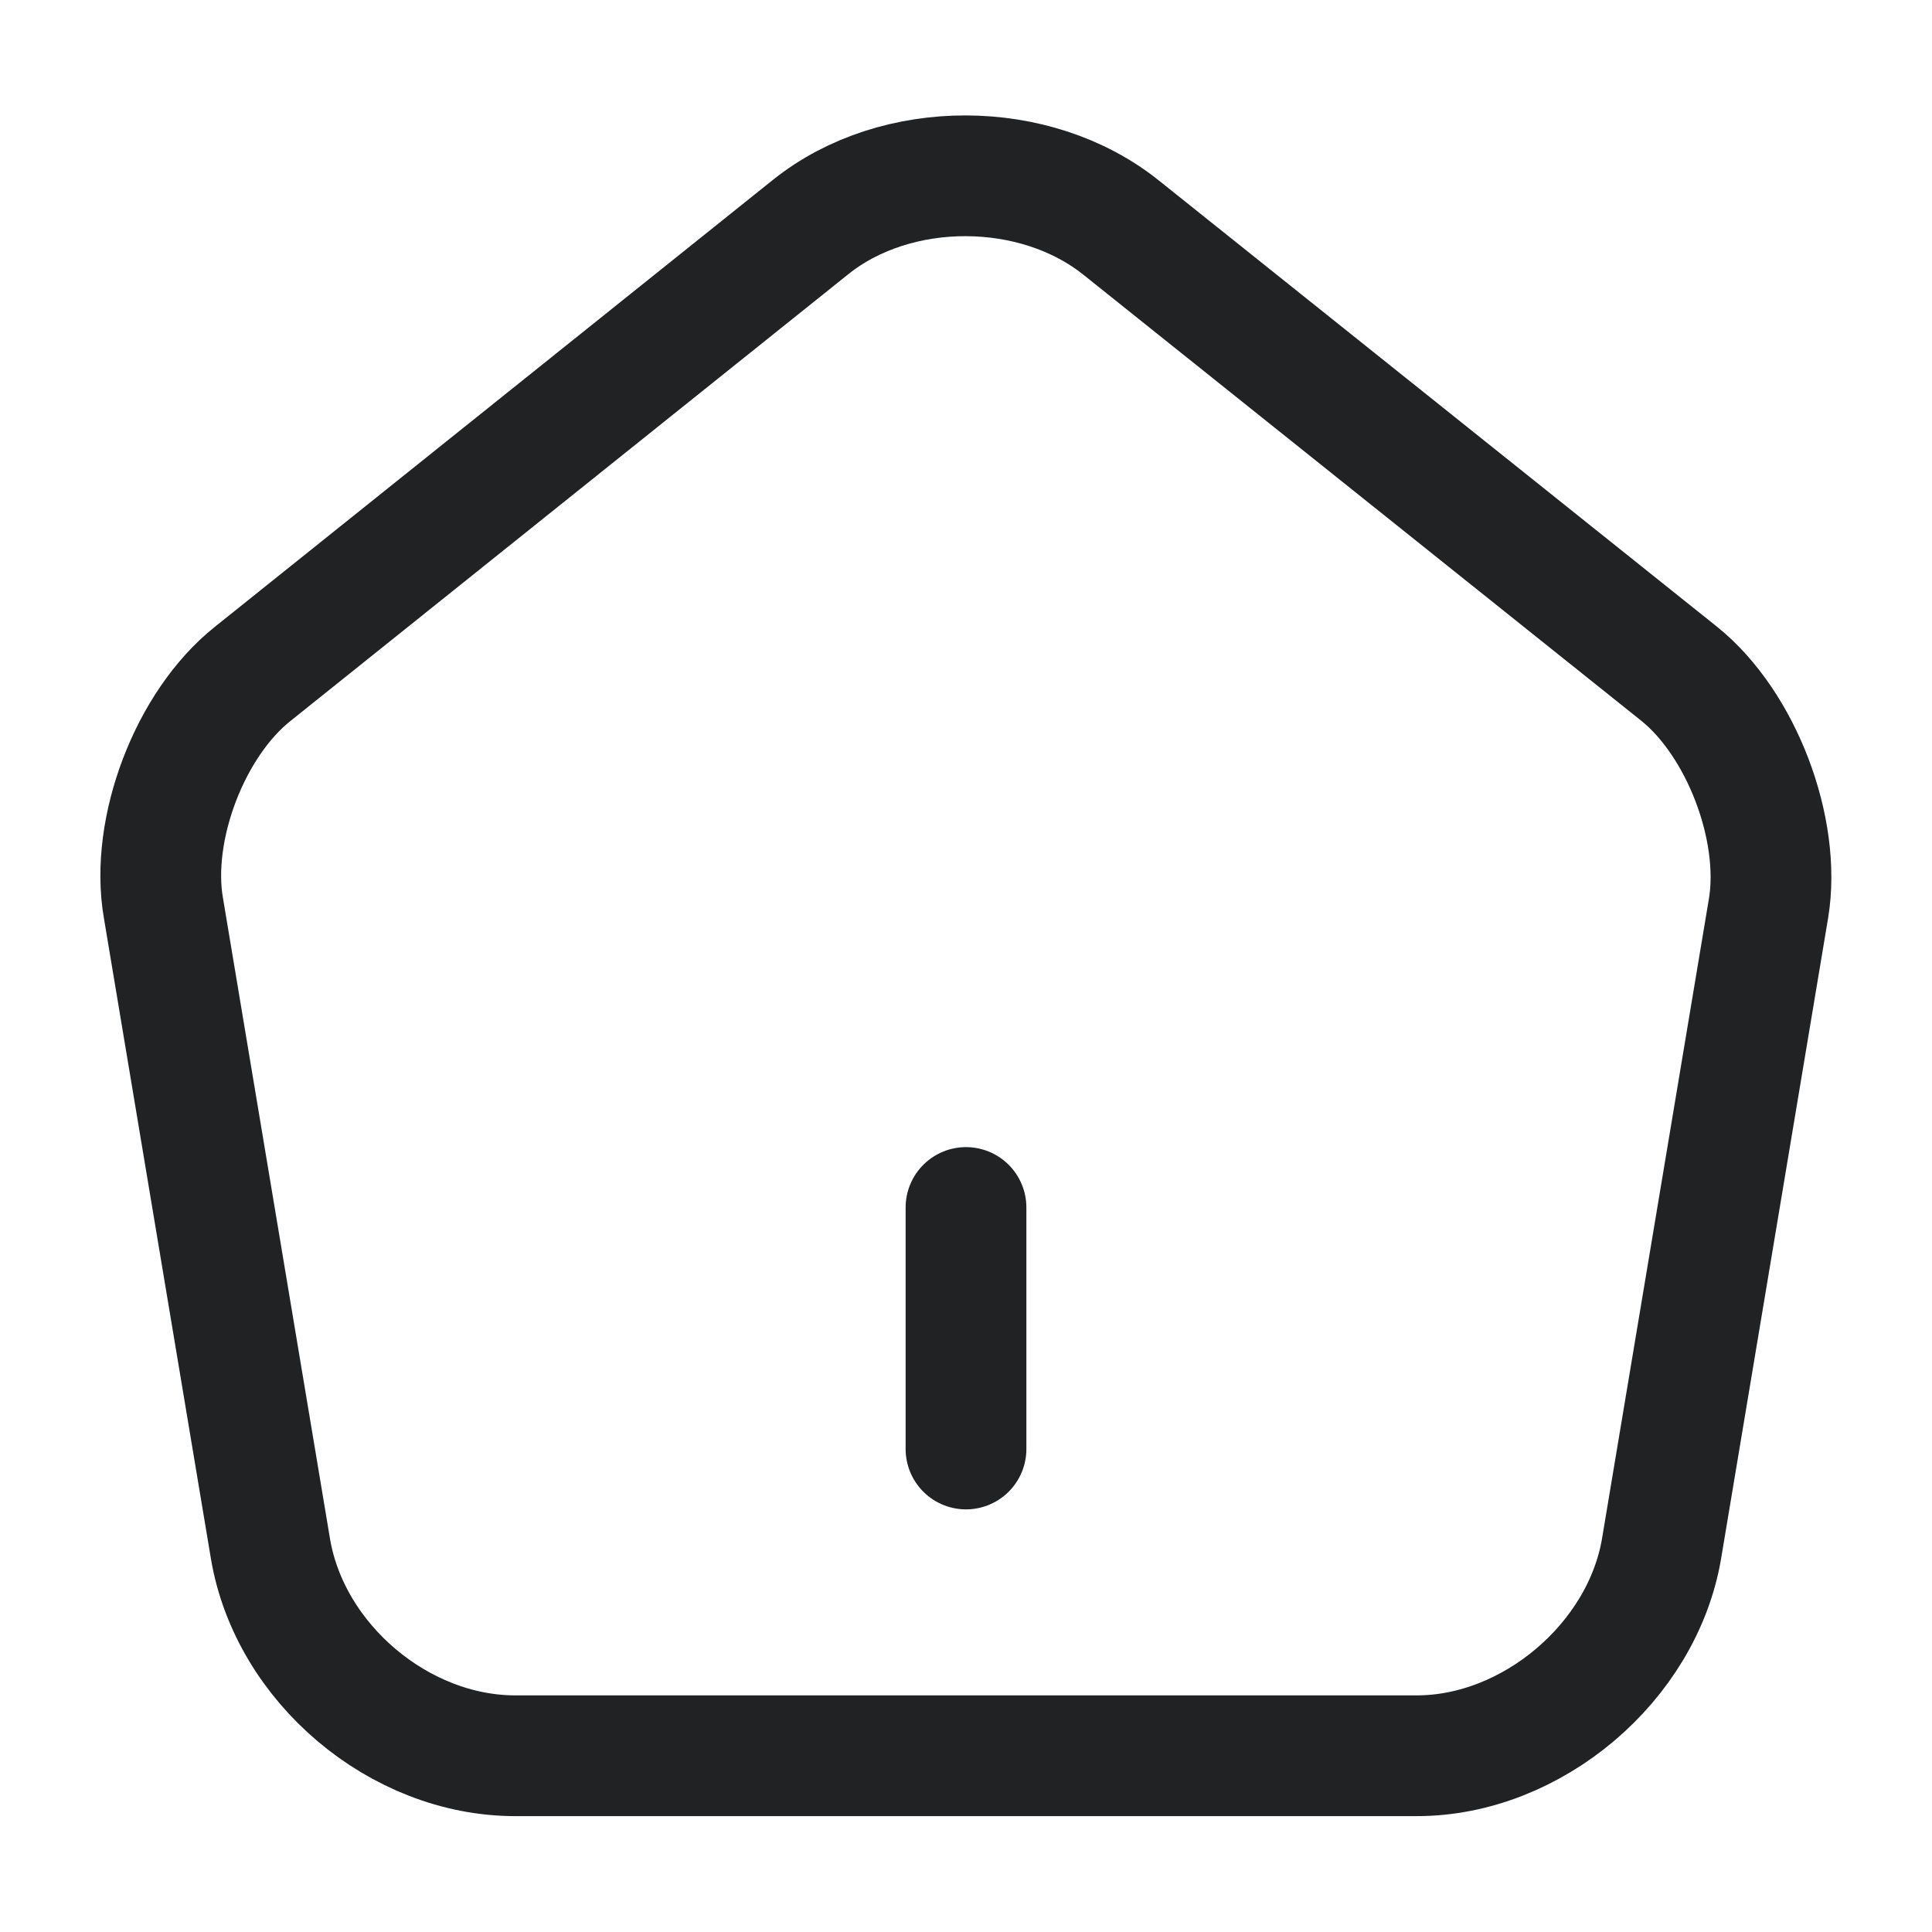 <svg width="22" height="22" viewBox="0 0 22 22" fill="none" xmlns="http://www.w3.org/2000/svg">
<g id="vuesax/twotone/home">
<g id="home">
<path id="Vector" d="M11 16.5V13.75" stroke="#202224" stroke-width="1.375" stroke-linecap="round" stroke-linejoin="round"/>
<path id="Vector_2" d="M9.231 2.585L2.878 7.673C2.163 8.241 1.705 9.442 1.861 10.34L3.08 17.637C3.3 18.939 4.547 19.993 5.867 19.993H16.133C17.444 19.993 18.7 18.929 18.92 17.637L20.139 10.34C20.286 9.442 19.828 8.241 19.122 7.673L12.769 2.594C11.788 1.806 10.203 1.806 9.231 2.585Z" stroke="#202224" stroke-width="1.375" stroke-linecap="round" stroke-linejoin="round"/>
</g>
</g>
</svg>
